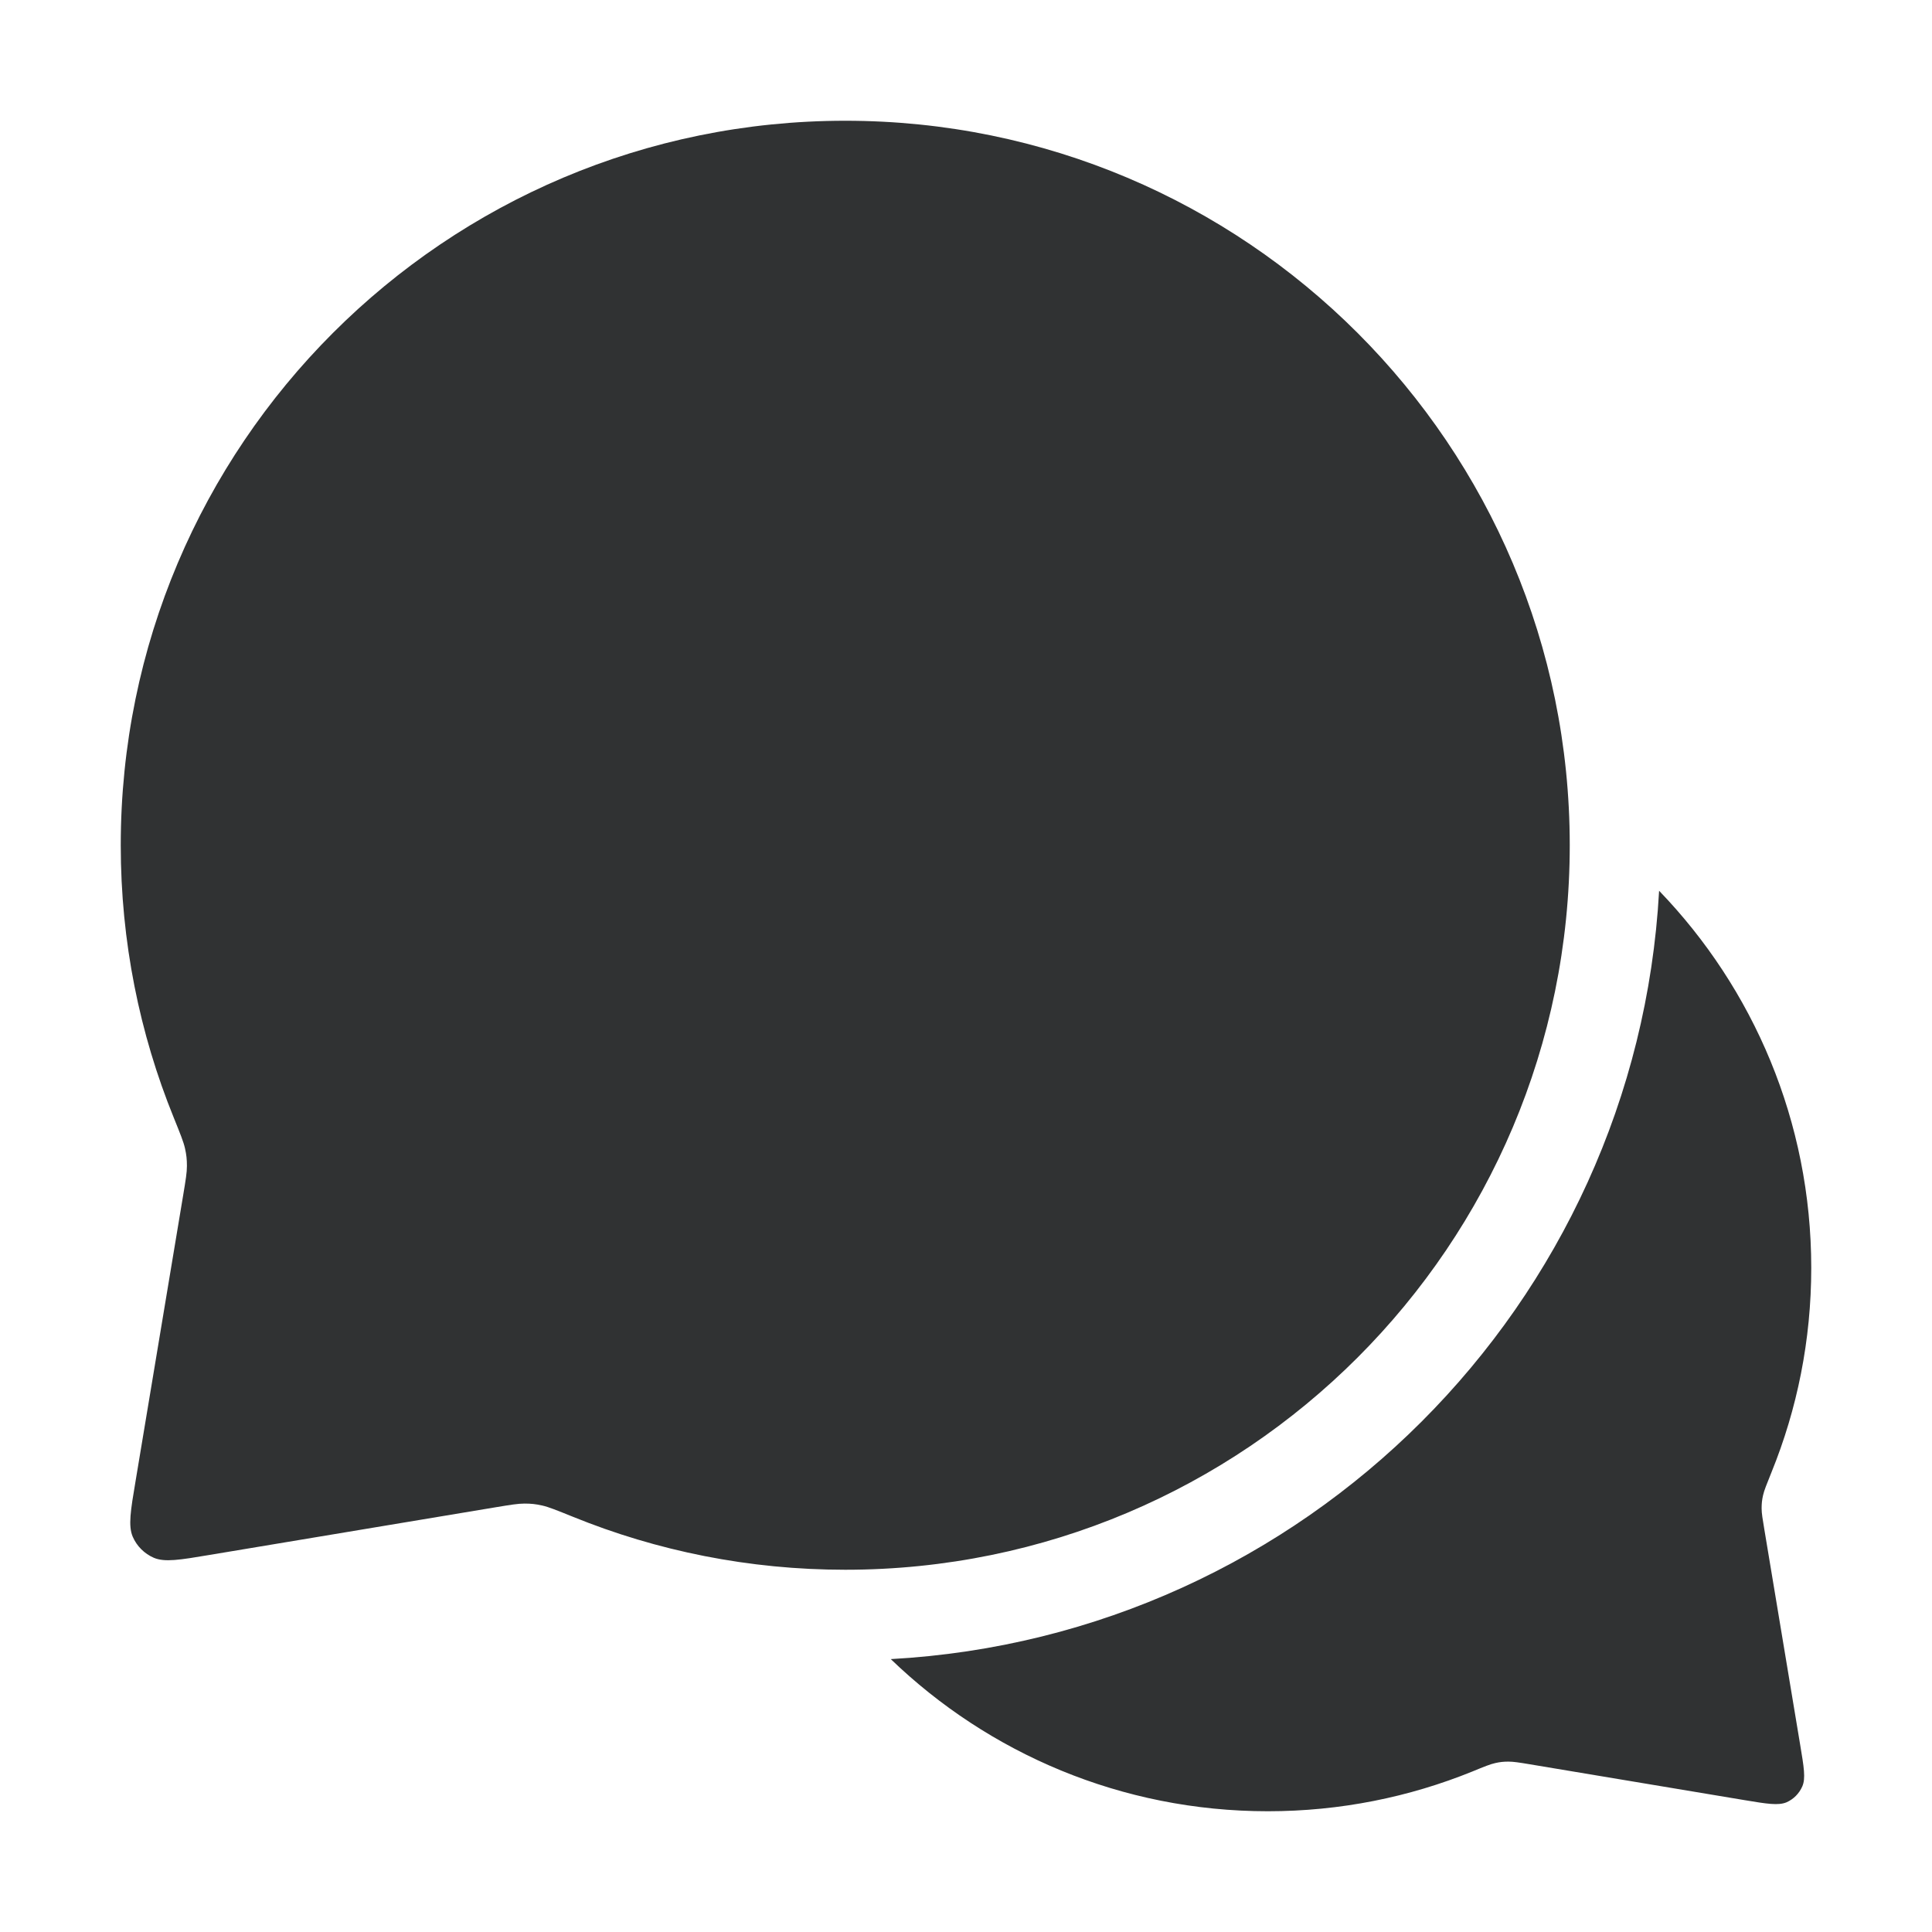 <svg width="16" height="16" viewBox="0 0 16 16" fill="none" xmlns="http://www.w3.org/2000/svg">
    <path
        d="M7 13C10.314 13 13 10.314 13 7C13 3.686 10.314 1 7 1C3.686 1 1 3.686 1 7C1 7.798 1.156 8.56 1.439 9.256C1.493 9.39 1.52 9.456 1.532 9.51C1.544 9.563 1.548 9.602 1.548 9.656C1.548 9.711 1.538 9.771 1.518 9.892L1.123 12.264C1.081 12.512 1.061 12.636 1.099 12.726C1.133 12.805 1.196 12.867 1.274 12.901C1.364 12.939 1.488 12.919 1.737 12.877L4.108 12.482C4.229 12.462 4.289 12.452 4.344 12.452C4.398 12.452 4.437 12.456 4.49 12.468C4.544 12.48 4.61 12.507 4.744 12.561C5.44 12.844 6.202 13 7 13Z"
        fill="#303233" />
    <path
        d="M10.5 15C9.287 15 8.186 14.52 7.377 13.74C10.805 13.551 13.551 10.805 13.74 7.377C14.52 8.186 15 9.287 15 10.5C15 11.099 14.883 11.67 14.671 12.192C14.631 12.292 14.61 12.342 14.601 12.383C14.592 12.422 14.589 12.451 14.589 12.492C14.589 12.533 14.597 12.579 14.612 12.669L14.908 14.448C14.939 14.634 14.955 14.727 14.926 14.794C14.9 14.853 14.854 14.9 14.795 14.926C14.727 14.954 14.634 14.939 14.448 14.908L12.669 14.611C12.579 14.596 12.534 14.589 12.492 14.589C12.452 14.589 12.422 14.592 12.383 14.601C12.342 14.61 12.292 14.63 12.193 14.671C11.67 14.883 11.099 15 10.5 15Z"
        fill="#303233" />
</svg>
